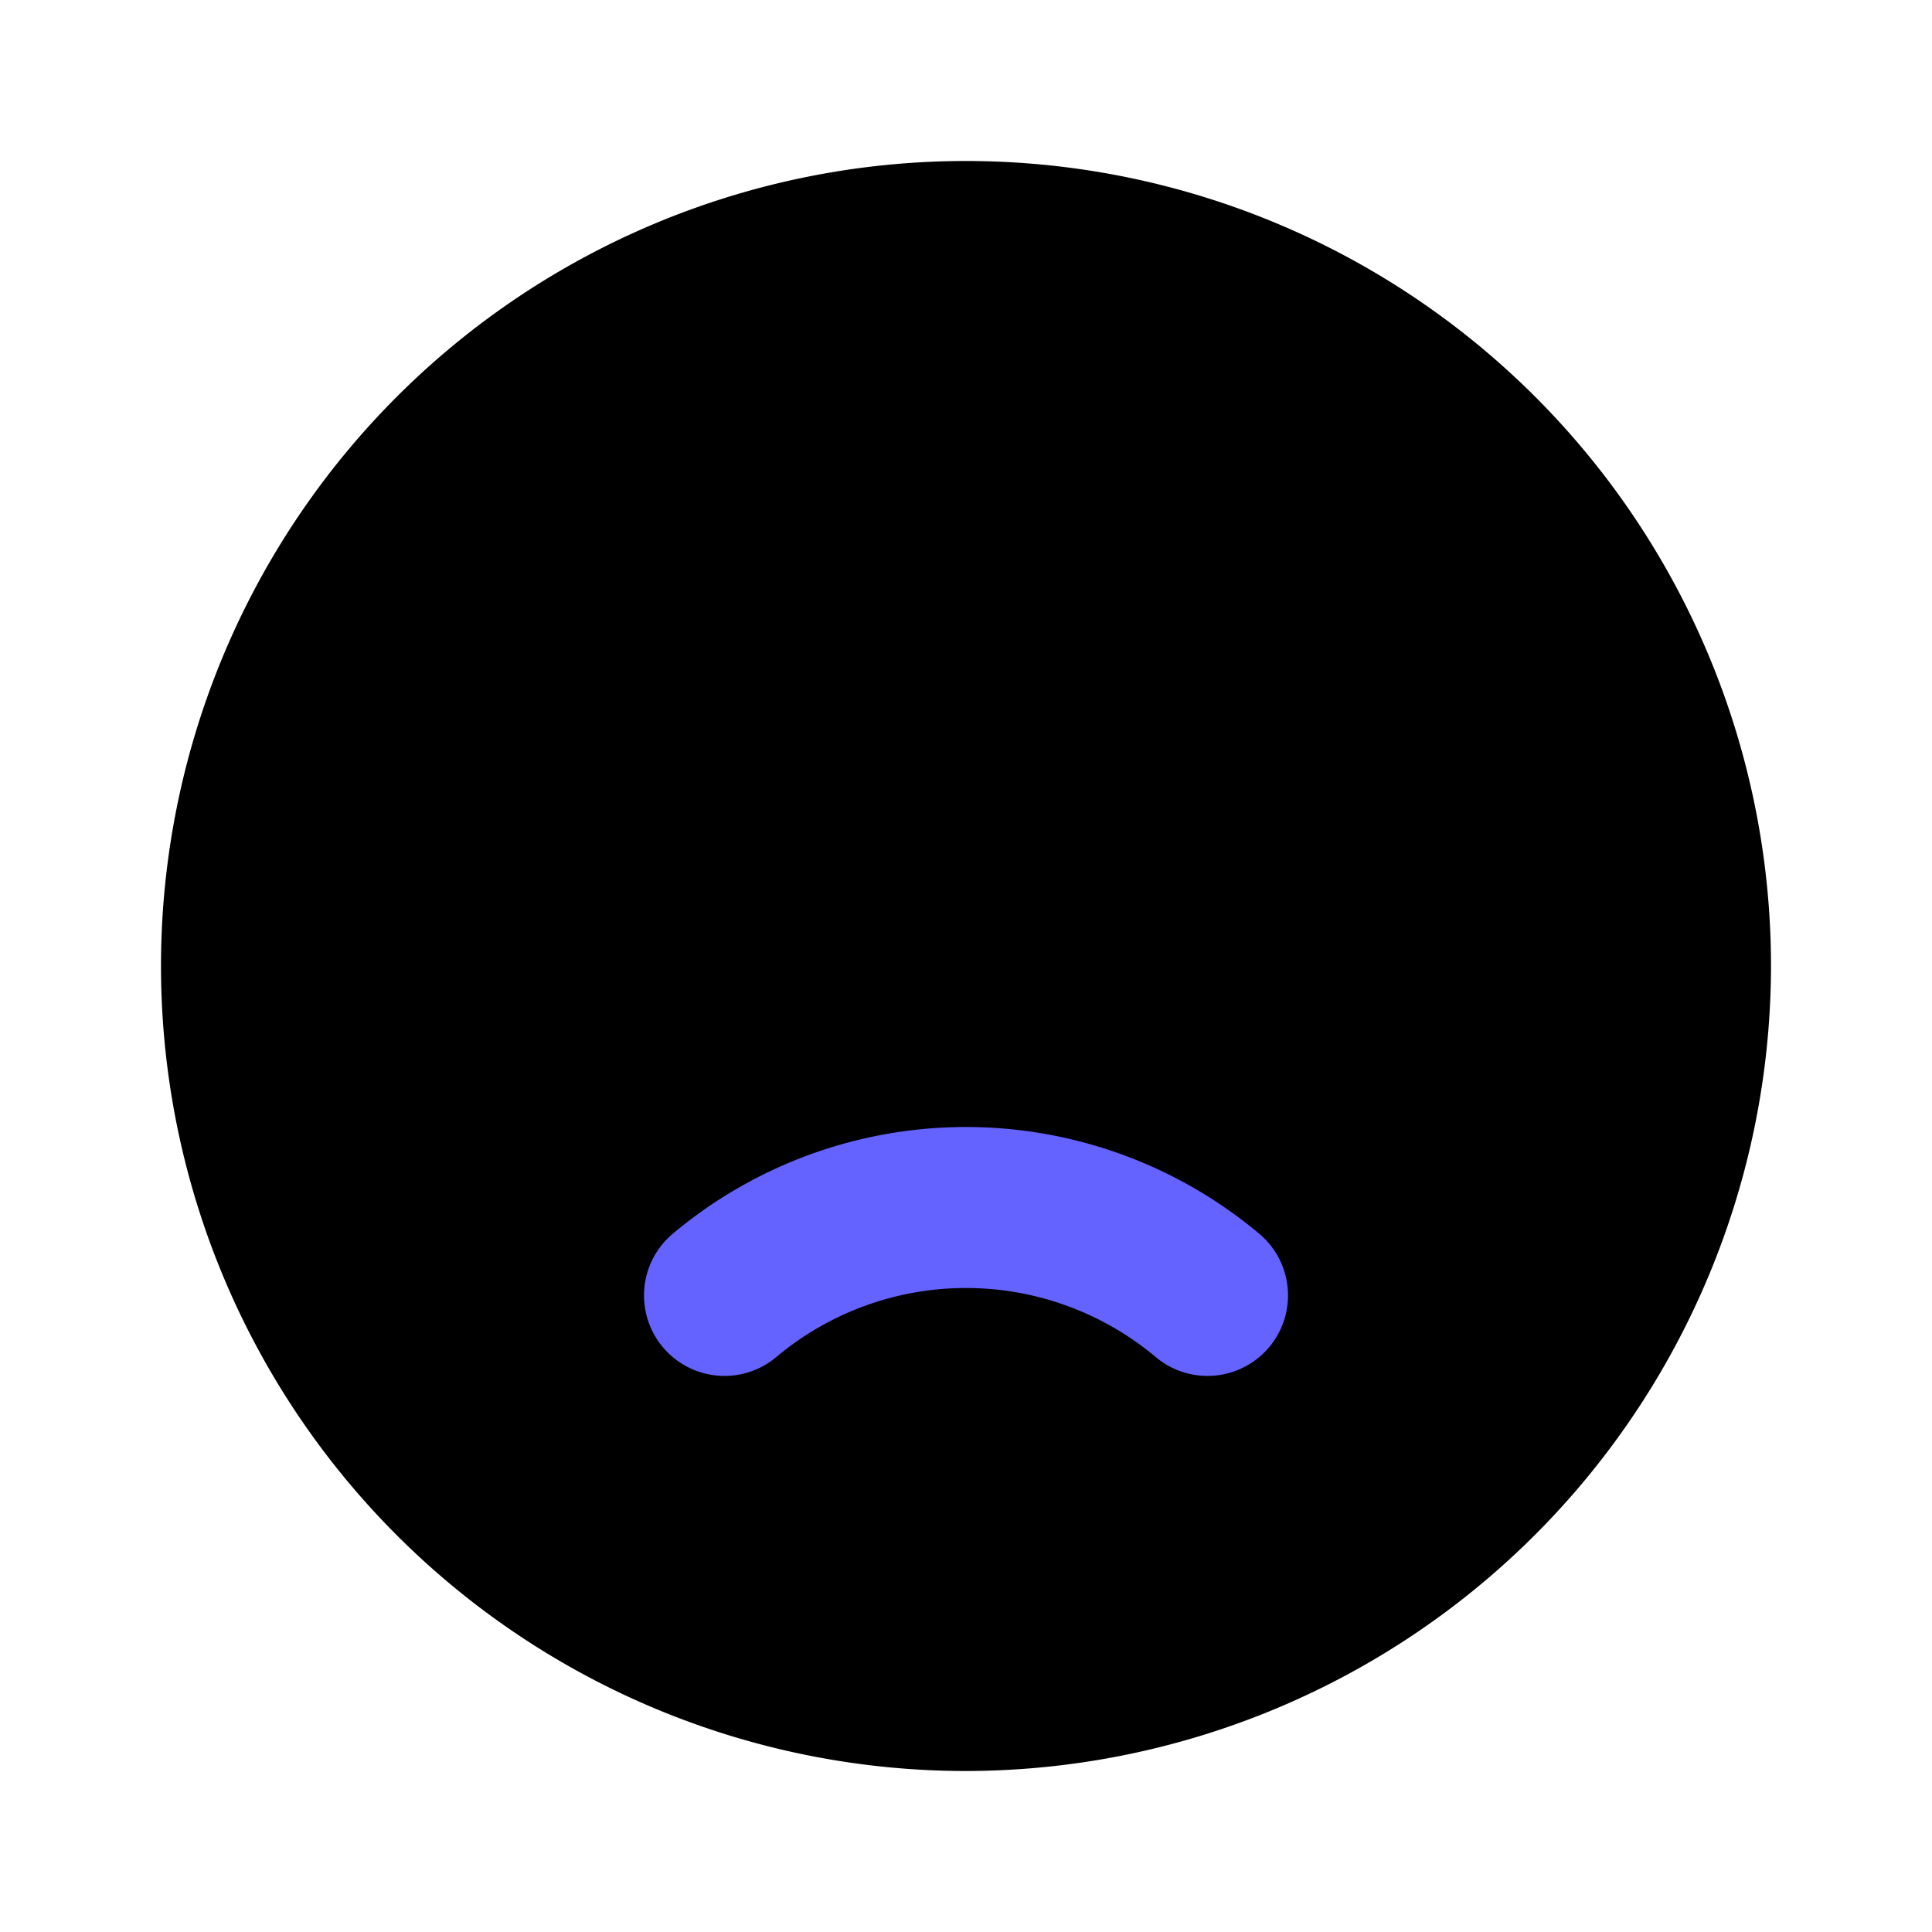 <svg xmlns="http://www.w3.org/2000/svg" viewBox="0 0 24 24"><path class="uim-tertiary" d="M12,22A10,10,0,1,1,22,12,10.012,10.012,0,0,1,12,22Z"/><path fill="none" stroke="#6563ff" stroke-linecap="round" stroke-linejoin="round" stroke-width="2" d="M9,16.092a4.667,4.667,0,0,1,6,0"/><path class="uim-primary" d="M14.001 11a1 1 0 0 1-.448-1.895l2-1a1 1 0 1 1 .895 1.789l-2 1A1.001 1.001 0 0 1 14.001 11zM9.999 11a1.001 1.001 0 0 1-.446-.105l-2-1a1 1 0 0 1 .895-1.789l2 1A1 1 0 0 1 9.999 11z"/></svg>